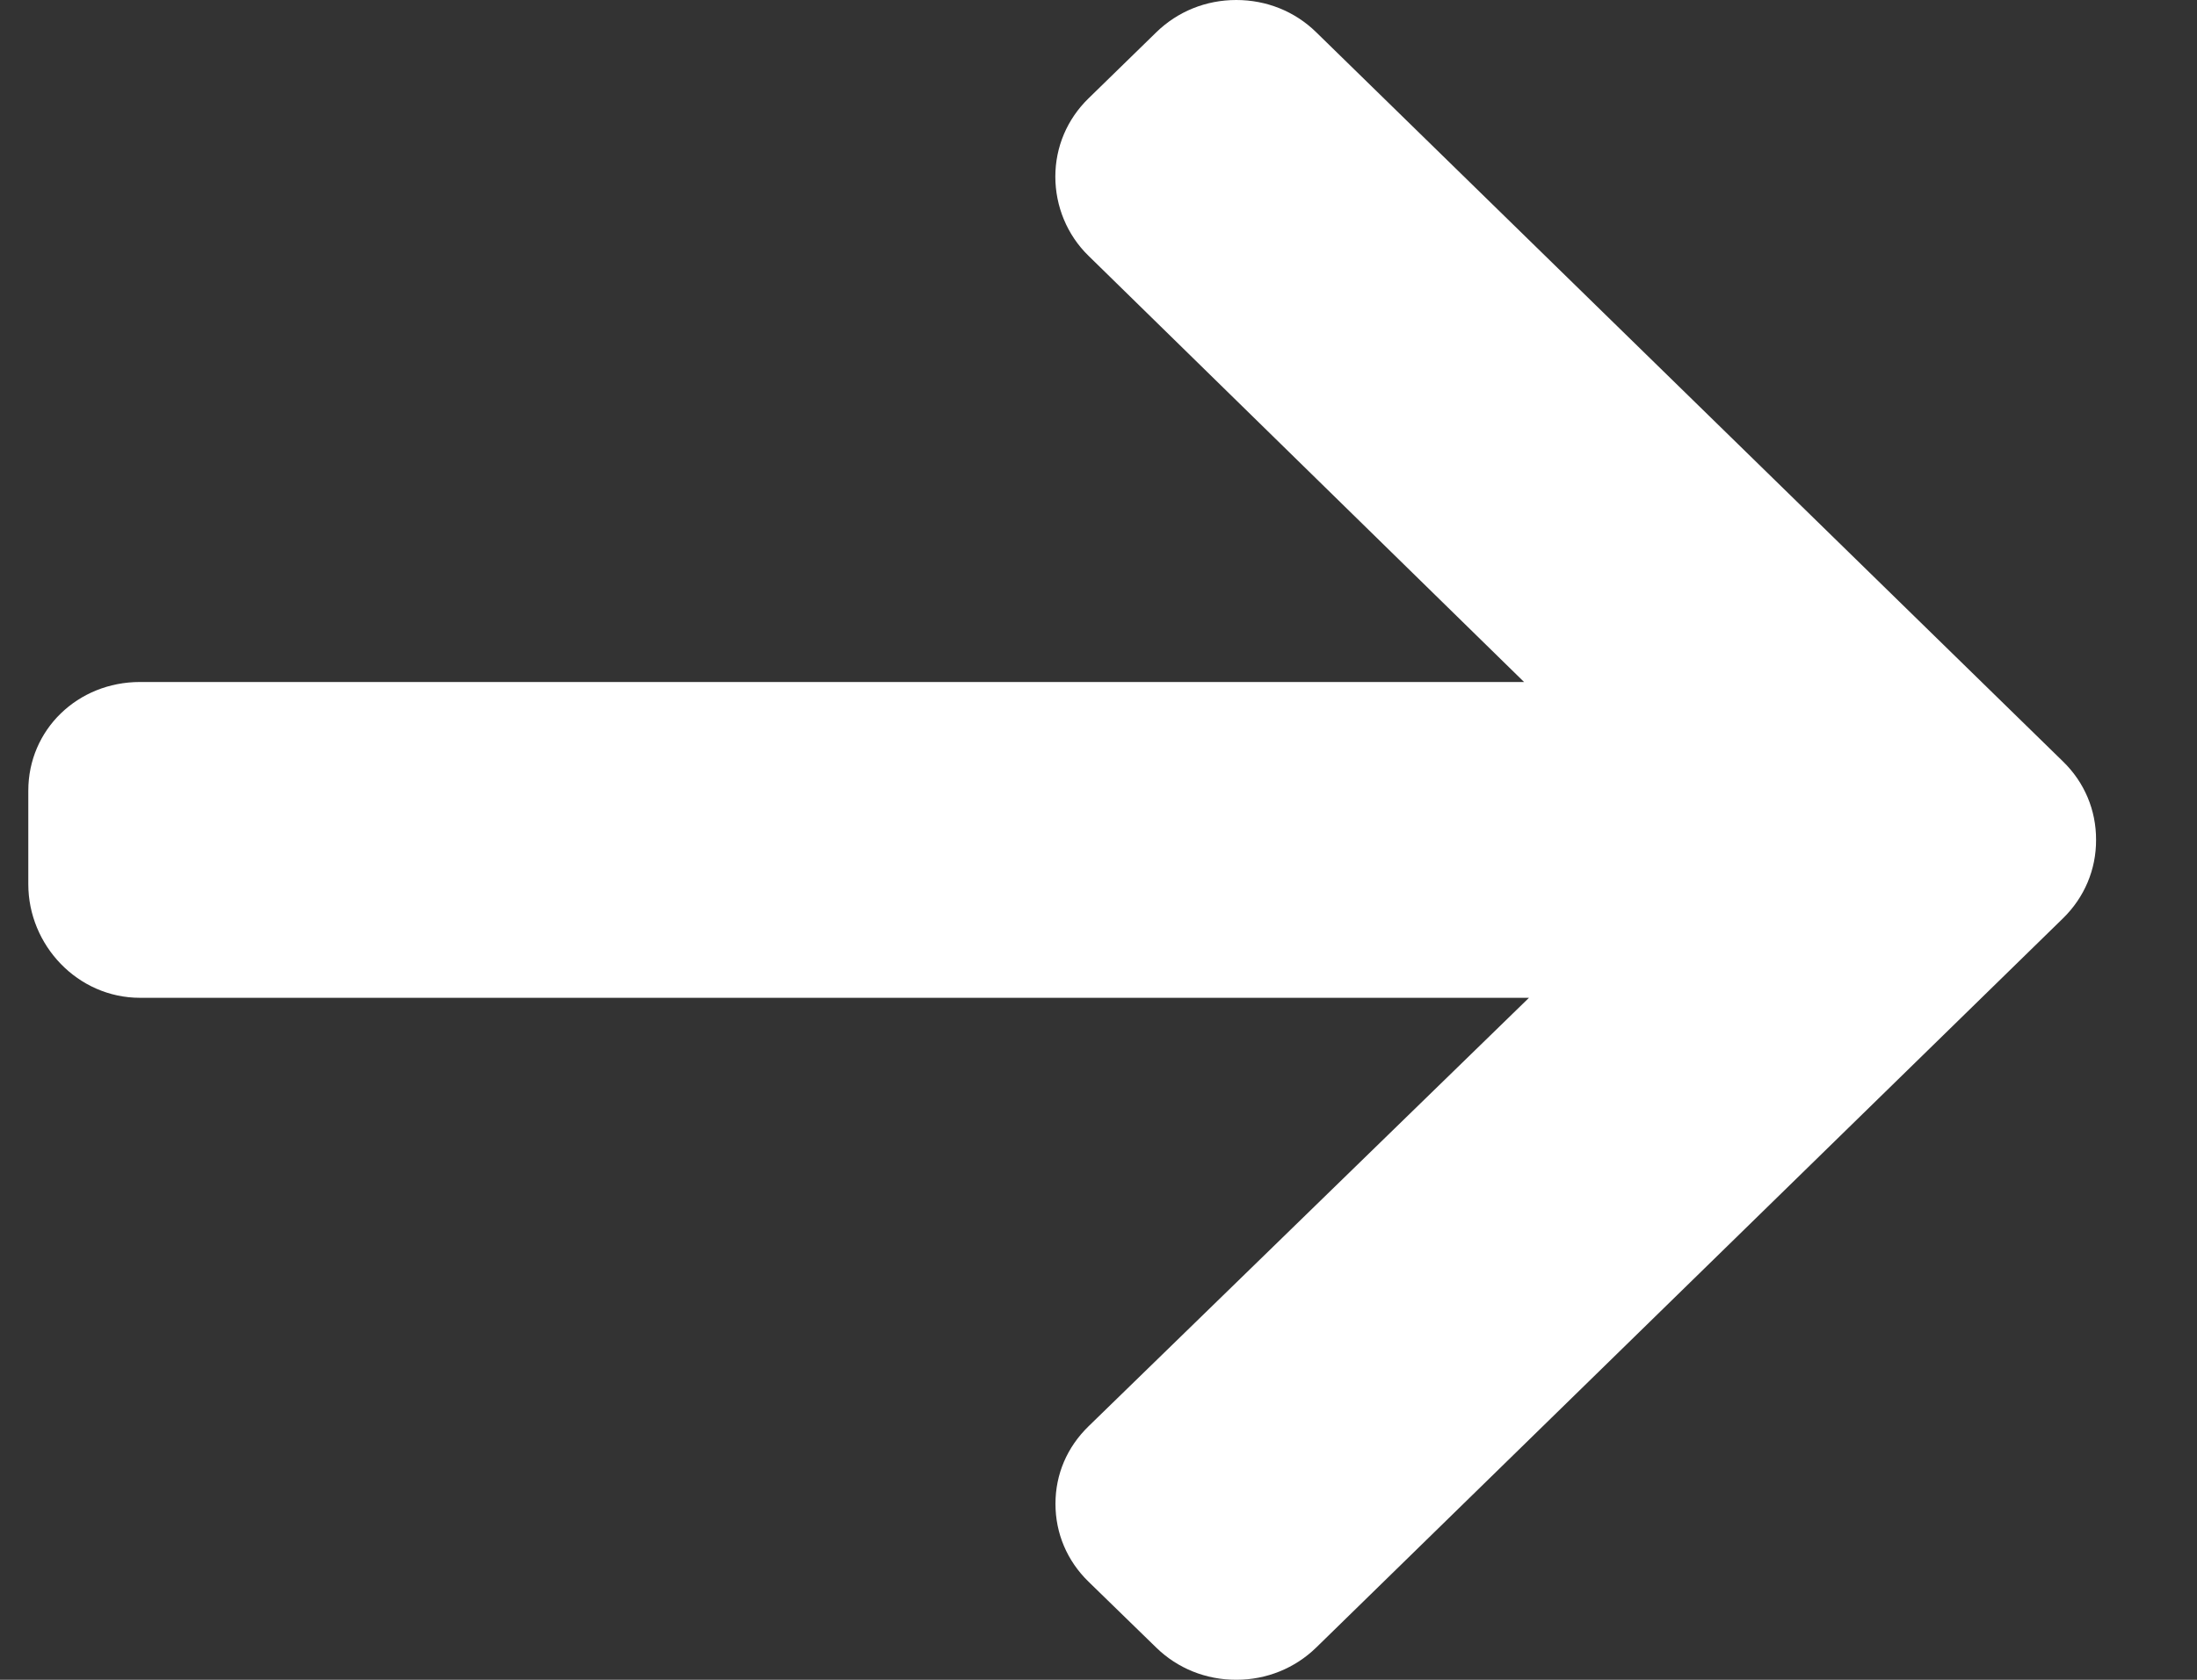 <?xml version="1.0" encoding="UTF-8"?>
<svg width="17px" height="13px" viewBox="0 0 17 13" version="1.1" xmlns="http://www.w3.org/2000/svg" xmlns:xlink="http://www.w3.org/1999/xlink">
    <rect x="0" y="0" width="17" height="13" fill="#333333" stroke="none"/>
    <title>Path</title>
    <g id="Page-1" stroke="none" stroke-width="1" fill="none" fill-rule="evenodd">
        <g id="home" transform="translate(-1243, -746)" fill="#FFFFFF" fill-rule="nonzero">
            <g id="Group-9" transform="translate(0, -18)">
                <g id="Group-8" transform="translate(1182, 702)">
                    <g id="right-arrow" transform="translate(61.219, 62)">
                        <path d="M15.744,5.893 L9.966,0.25 C9.801,0.088 9.581,0 9.347,0 C9.112,0 8.893,0.089 8.728,0.25 L8.203,0.762 C8.038,0.923 7.947,1.138 7.947,1.367 C7.947,1.596 8.038,1.818 8.203,1.979 L11.574,5.278 L0.864,5.278 C0.382,5.278 0,5.647 0,6.119 L0,6.843 C0,7.315 0.382,7.722 0.864,7.722 L11.612,7.722 L8.203,11.039 C8.038,11.2 7.948,11.409 7.948,11.638 C7.948,11.867 8.038,12.079 8.203,12.24 L8.728,12.751 C8.893,12.912 9.112,13 9.347,13 C9.581,13 9.801,12.911 9.966,12.75 L15.744,7.107 C15.91,6.945 16.001,6.729 16,6.5 C16.001,6.27 15.91,6.054 15.744,5.893 Z" id="Path"></path>
                    </g>
                </g>
            </g>
        </g>
    </g>
</svg>